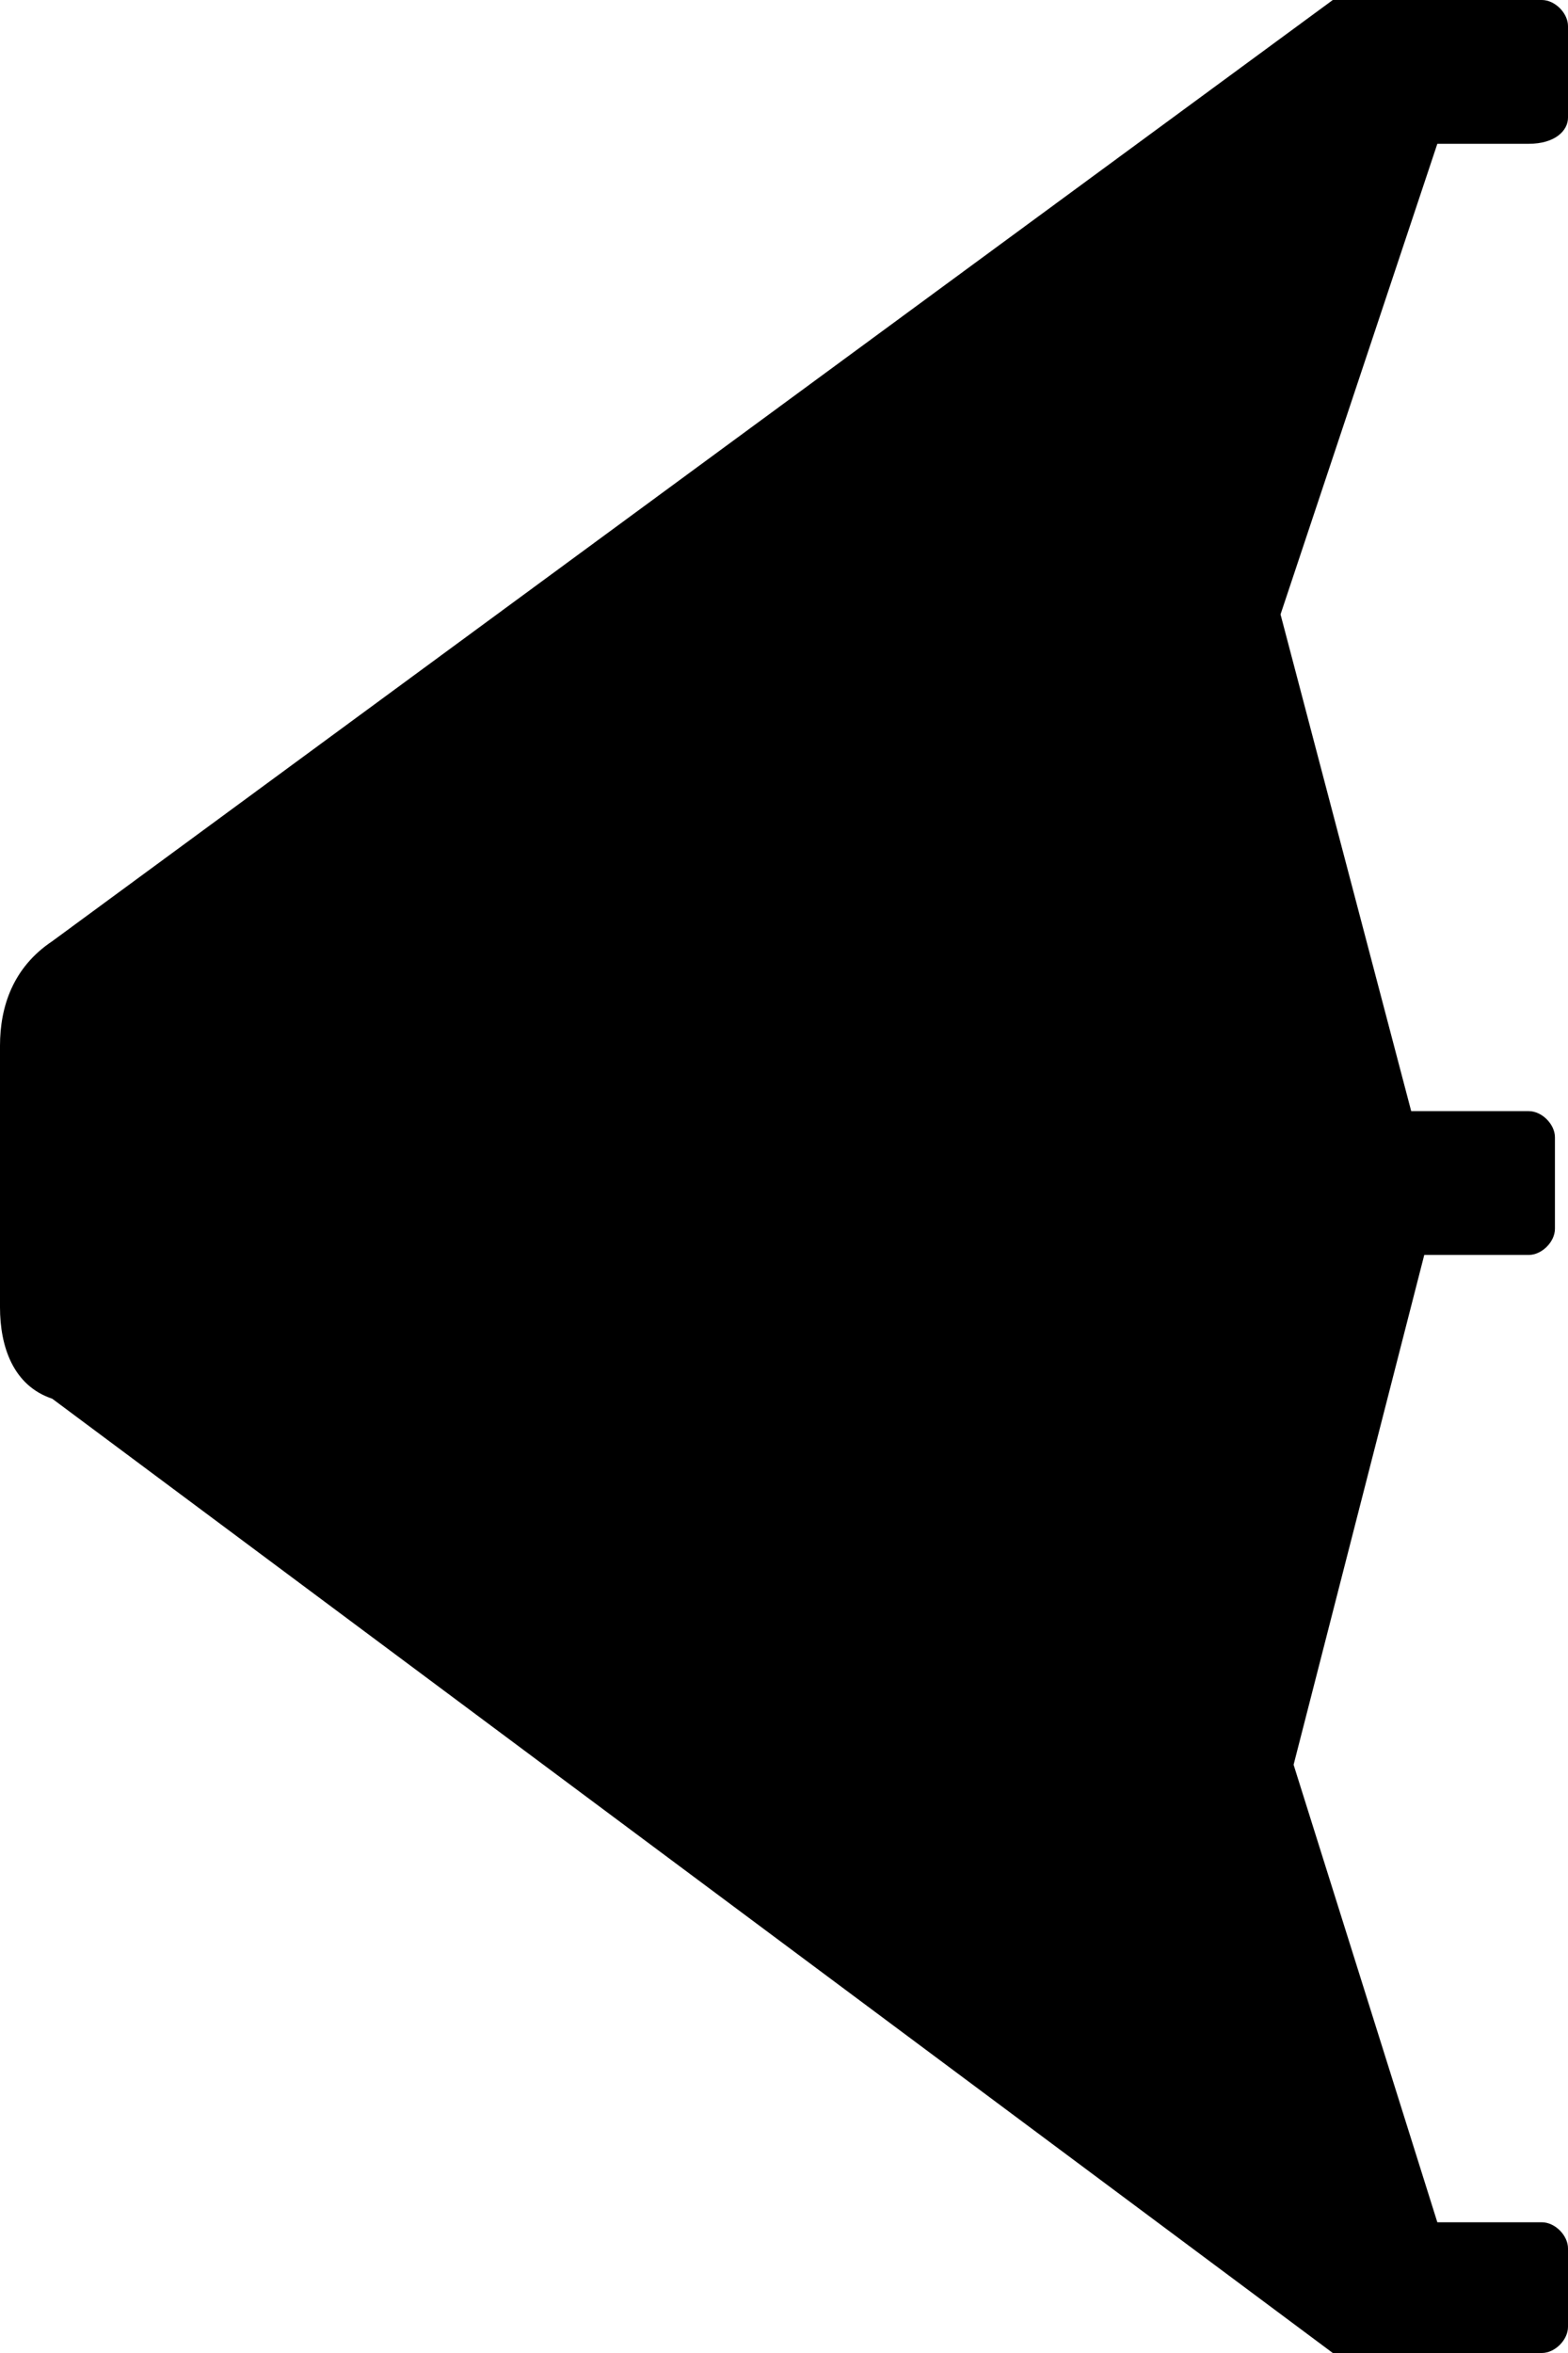 <?xml version="1.0" encoding="utf-8"?>
<!-- Generator: Adobe Illustrator 27.2.0, SVG Export Plug-In . SVG Version: 6.00 Build 0)  -->
<svg version="1.1" id="Layer_1" xmlns="http://www.w3.org/2000/svg" xmlns:xlink="http://www.w3.org/1999/xlink" x="0px" y="0px"
	 viewBox="0 0 12 18" style="enable-background:new 0 0 12 18;" xml:space="preserve">
<g>
	<path d="M12,17.8v-0.6c0-0.1-0.1-0.2-0.2-0.2H11l-1.1-3.5c0,0,0,0,0,0l1-3.9c0,0,0,0,0,0h0.8c0.1,0,0.2-0.1,0.2-0.2V8.7
		c0-0.1-0.1-0.2-0.2-0.2h-0.9c0,0,0,0,0,0l-1-3.8c0,0,0,0,0,0L11,1.1h0.7C11.9,1.1,12,1,12,0.9V0.2C12,0.1,11.9,0,11.8,0h-0.9
		c0,0-0.7,0-0.7,0c0,0,0,0,0,0L0.4,7.2C0.1,7.4,0,7.7,0,8v2c0,0.3,0.1,0.6,0.4,0.7l9.8,7.3c0,0,0,0,0,0h0.8h0h0.8
		C11.9,18,12,17.9,12,17.8z"/>
</g>
</svg>
